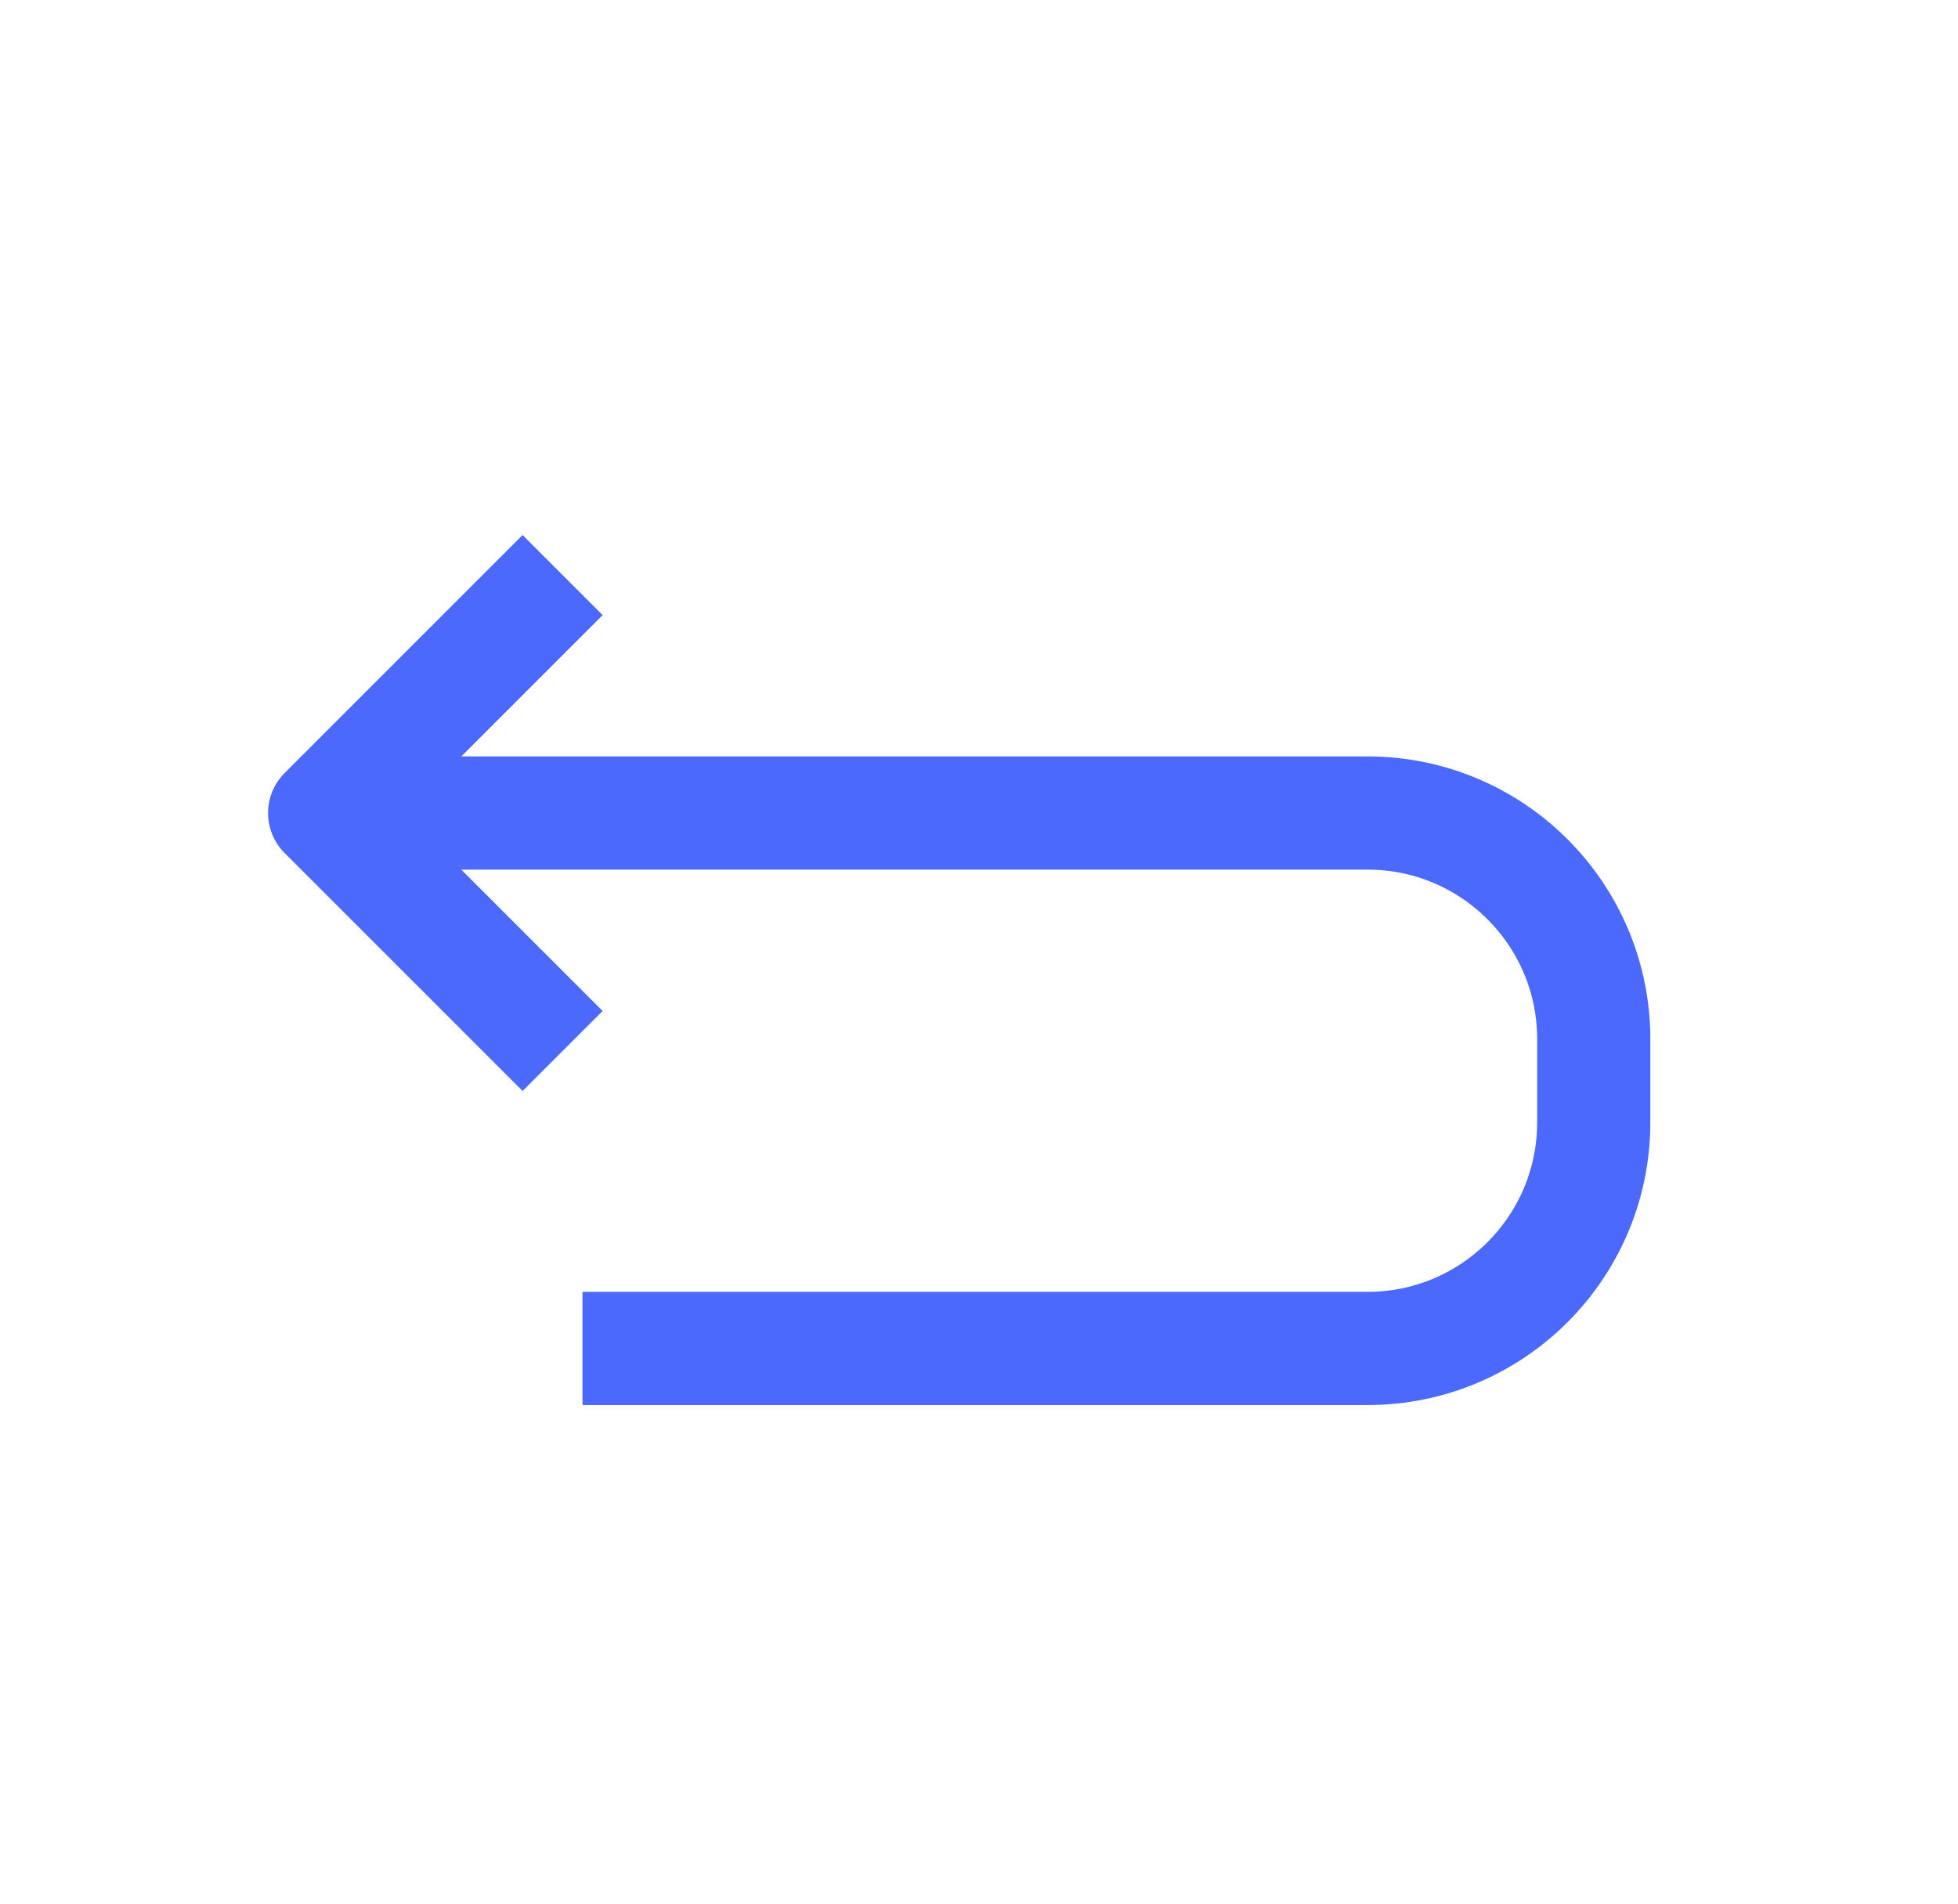 <svg width="36" height="35" viewBox="0 0 36 35" fill="none" xmlns="http://www.w3.org/2000/svg">
<path d="M6.699 14.948L25.144 14.948C27.441 14.948 29.303 16.81 29.303 19.107L29.303 20.633C29.303 22.93 27.441 24.792 25.144 24.792L10.71 24.792" stroke="#4B69FD" stroke-width="2.081" stroke-linejoin="round"/>
<path d="M10.344 10.573C8.635 12.282 7.677 13.24 5.969 14.948L10.344 19.323" stroke="#4B69FD" stroke-width="2.081" stroke-linejoin="round"/>
</svg>
